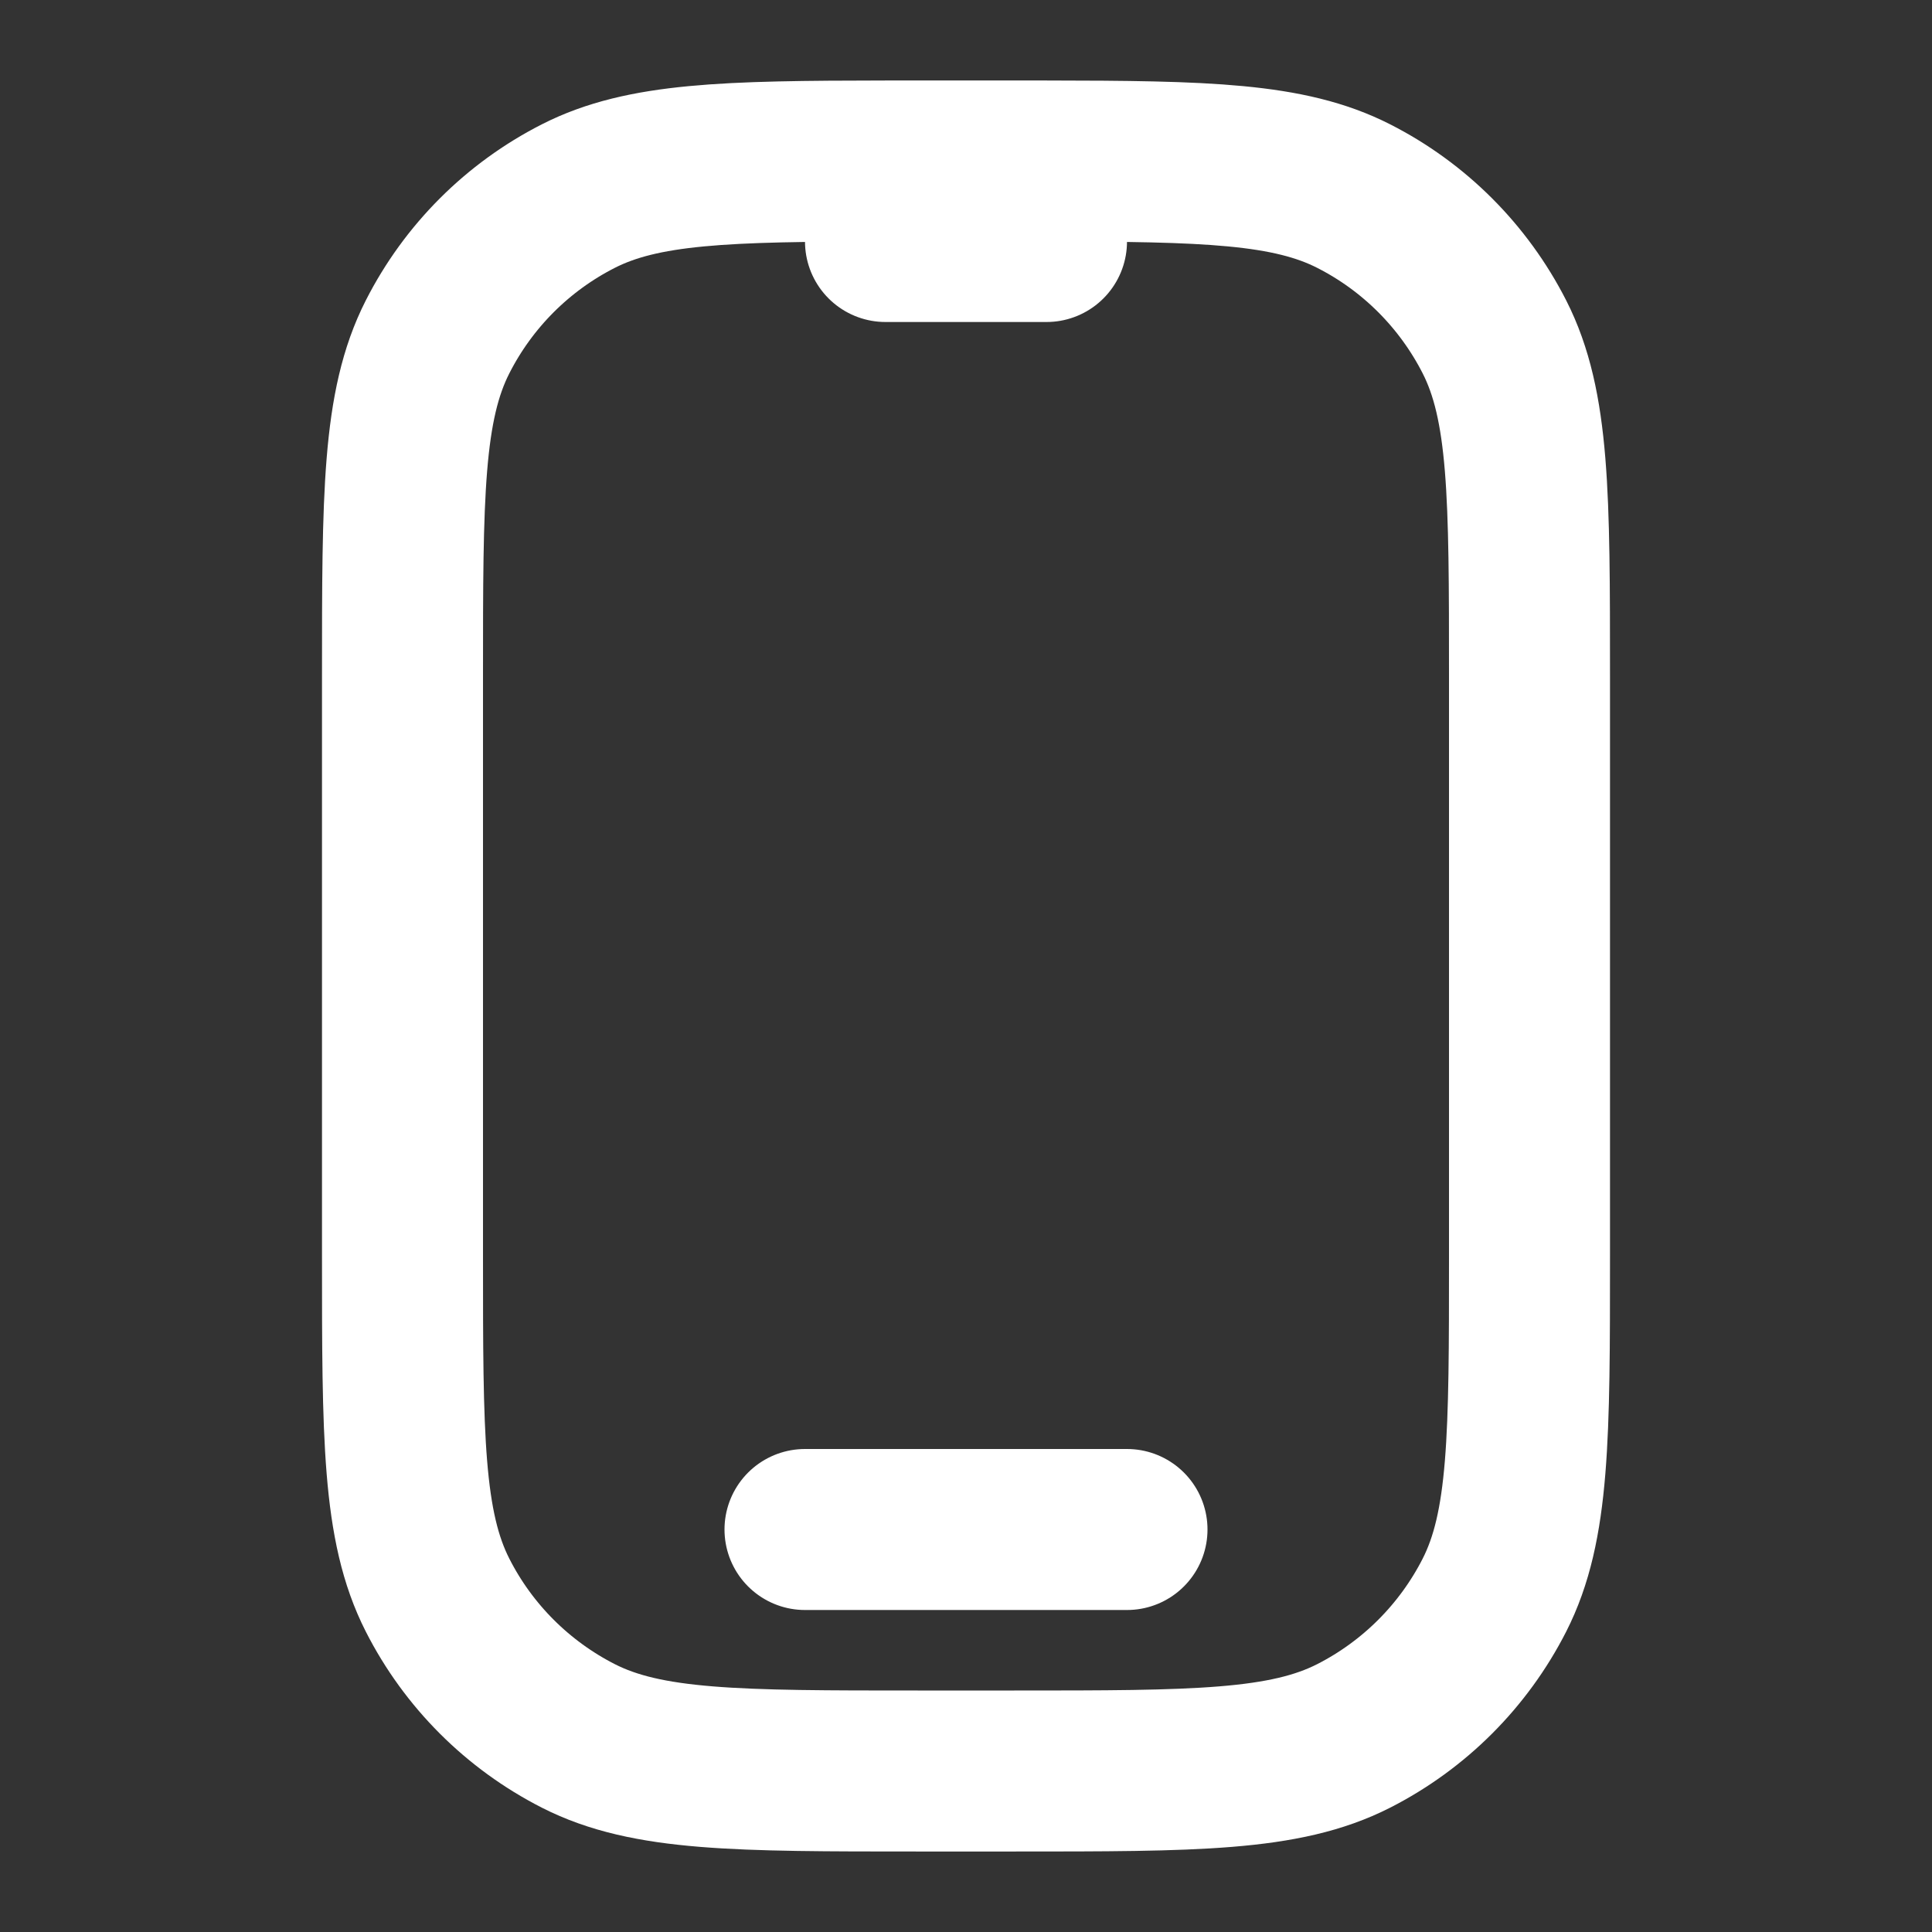 <svg width="24" height="24" viewBox="0 0 24 24" fill="none" xmlns="http://www.w3.org/2000/svg">
<rect x="0" y="0" width="24" height="24" fill="#333333" stroke="none"/>
<path d="M10 19H14M13 2C12.871 2 12.738 2 12.6 2H11.4C11.262 2 11.129 2 11 2M13 2C14.977 2.002 16.013 2.027 16.816 2.436C17.569 2.819 18.18 3.431 18.564 4.184C19 5.04 19 6.16 19 8.4V15.6C19 17.84 19 18.96 18.564 19.816C18.18 20.569 17.569 21.18 16.816 21.564C15.96 22 14.84 22 12.6 22H11.4C9.16 22 8.04 22 7.184 21.564C6.431 21.18 5.819 20.569 5.436 19.816C5 18.96 5 17.84 5 15.6V8.4C5 6.16 5 5.04 5.436 4.184C5.819 3.431 6.431 2.819 7.184 2.436C7.987 2.027 9.023 2.002 11 2M13 2V3H11V2" stroke="white" stroke-width="2" stroke-linecap="round" stroke-linejoin="round"/>
</svg>
